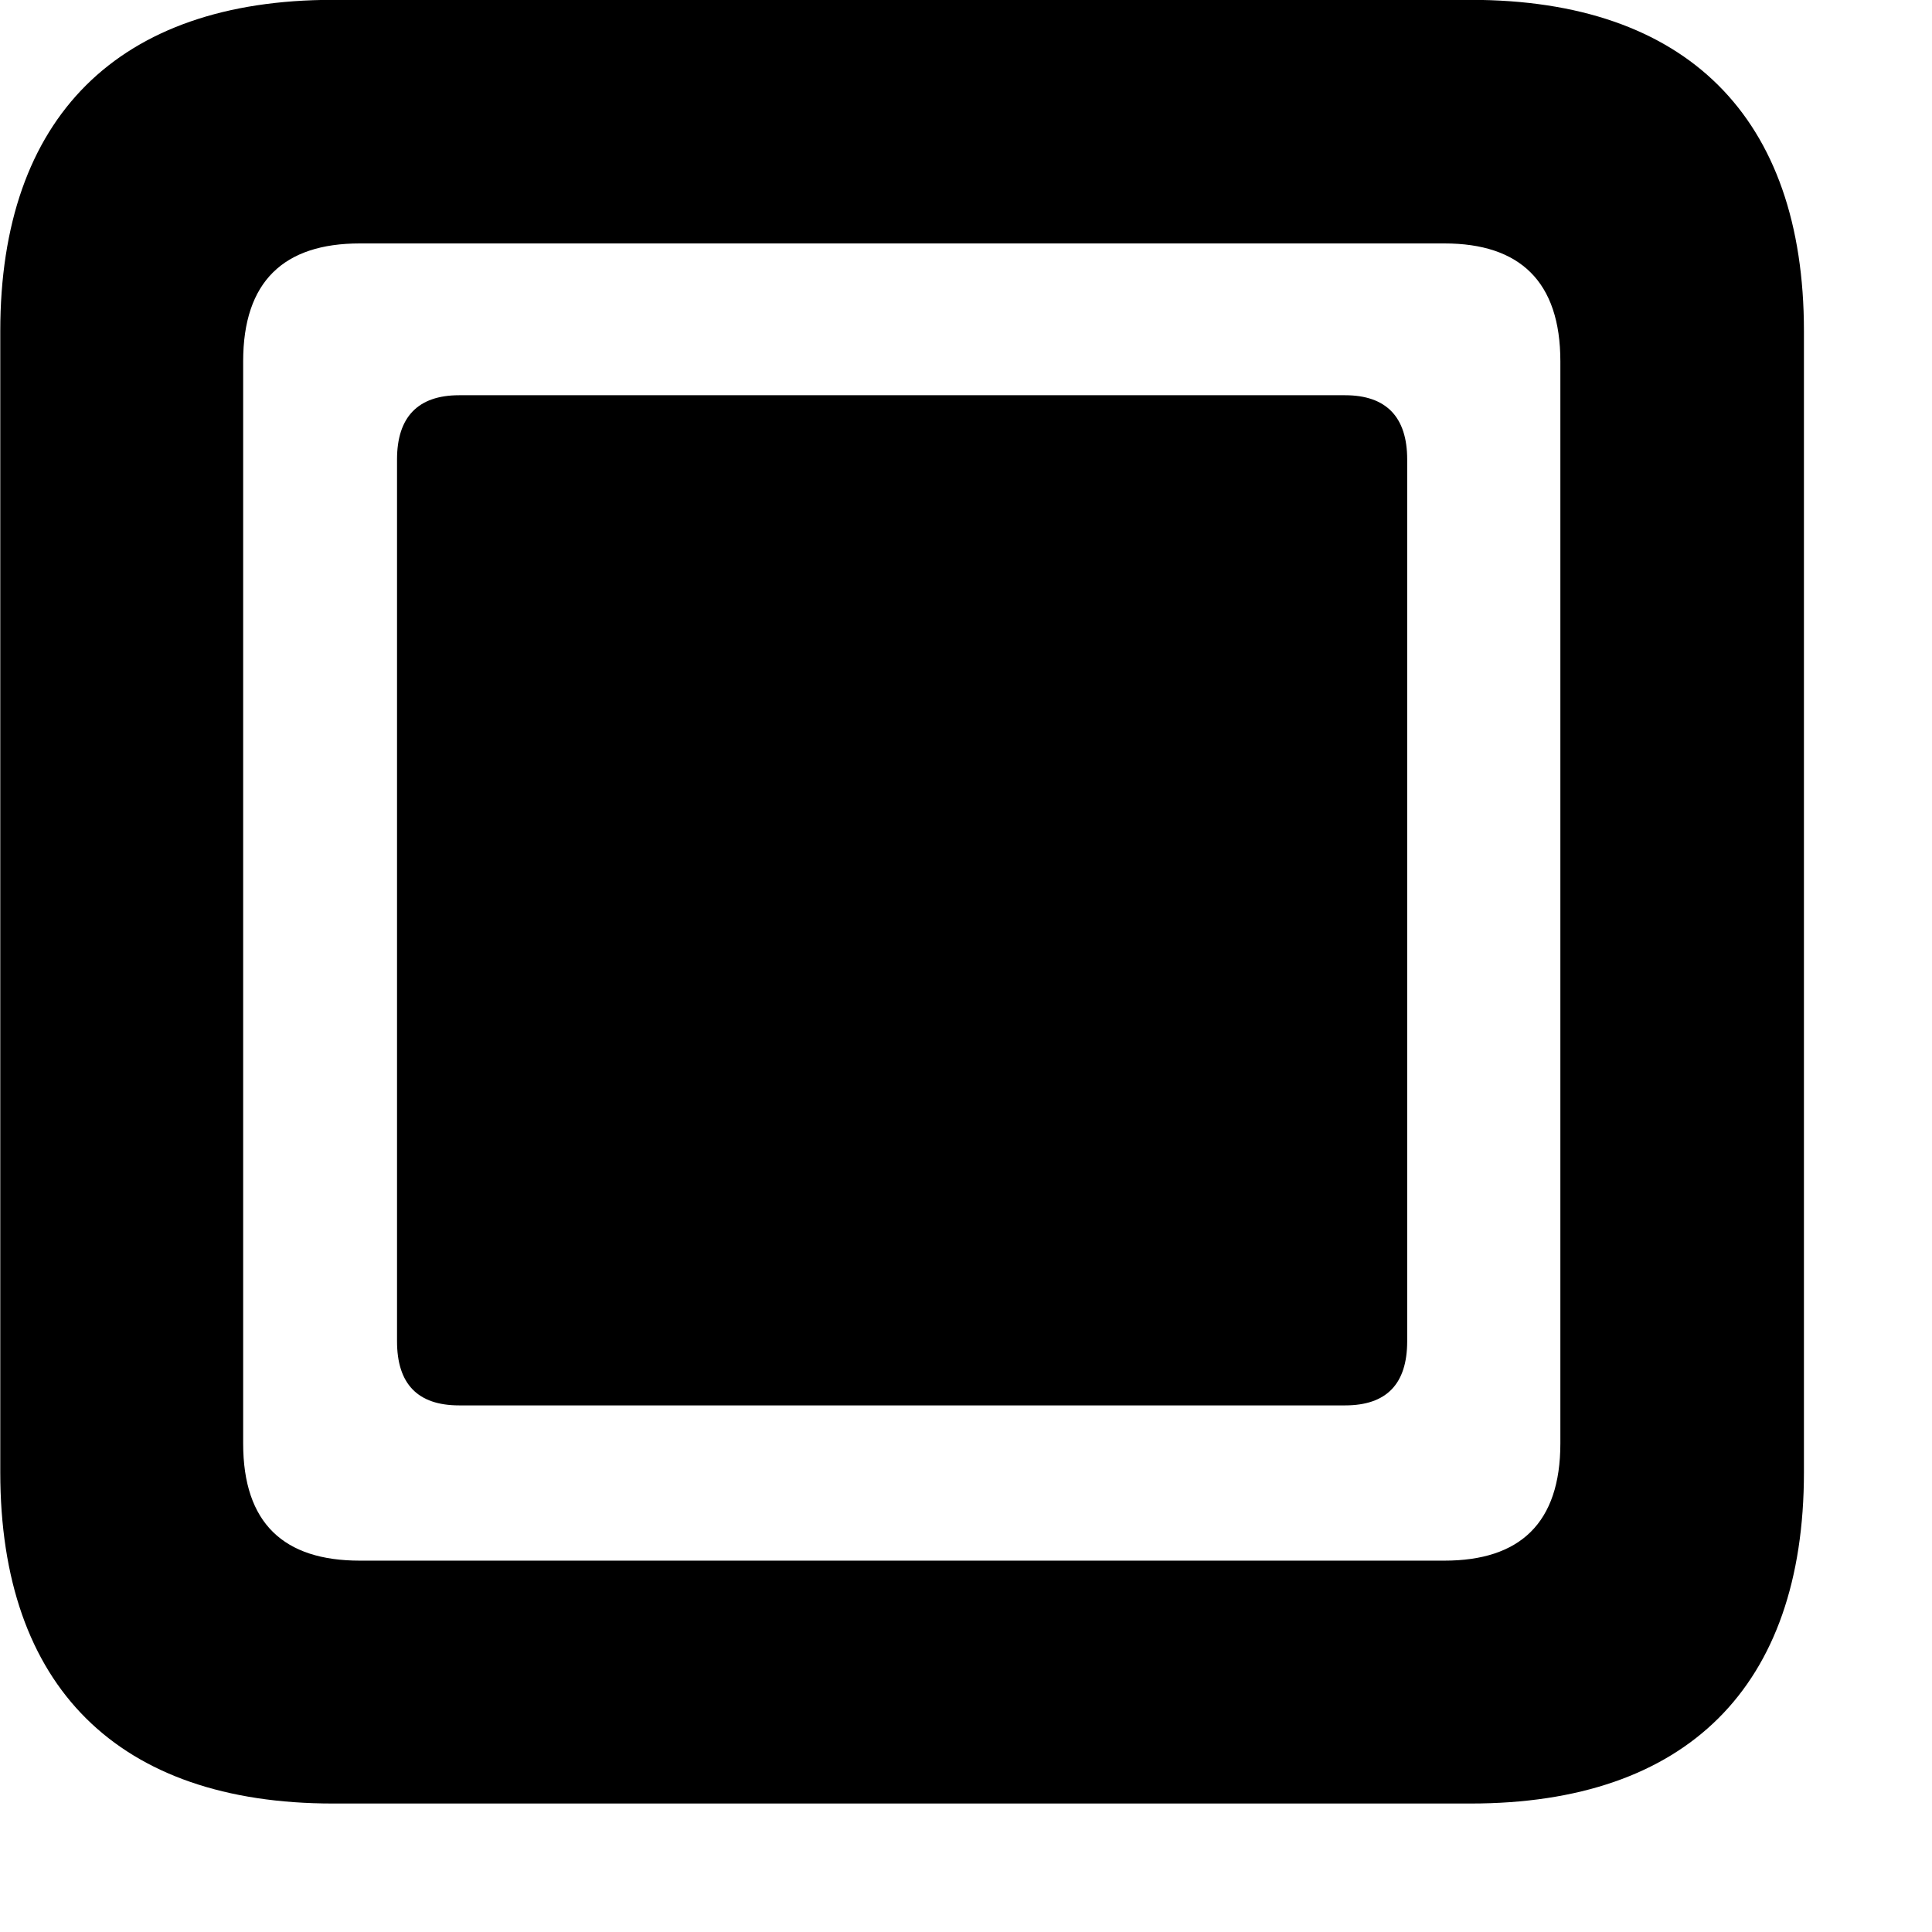 <svg xmlns="http://www.w3.org/2000/svg" viewBox="0 0 28 28" width="28" height="28">
  <path d="M4.824 26.138H21.314C24.444 26.138 26.144 24.448 26.144 21.338V4.798C26.144 1.698 24.444 -0.002 21.314 -0.002H4.824C1.714 -0.002 0.004 1.698 0.004 4.798V21.338C0.004 24.448 1.714 26.138 4.824 26.138ZM5.214 22.618C4.114 22.618 3.524 22.078 3.524 20.918V5.238C3.524 4.078 4.114 3.528 5.214 3.528H20.934C22.024 3.528 22.614 4.078 22.614 5.238V20.918C22.614 22.078 22.024 22.618 20.934 22.618ZM6.654 20.368H19.494C20.094 20.368 20.394 20.058 20.394 19.438V6.658C20.394 6.048 20.094 5.728 19.494 5.728H6.654C6.054 5.728 5.754 6.048 5.754 6.658V19.438C5.754 20.058 6.054 20.368 6.654 20.368Z" />
</svg>